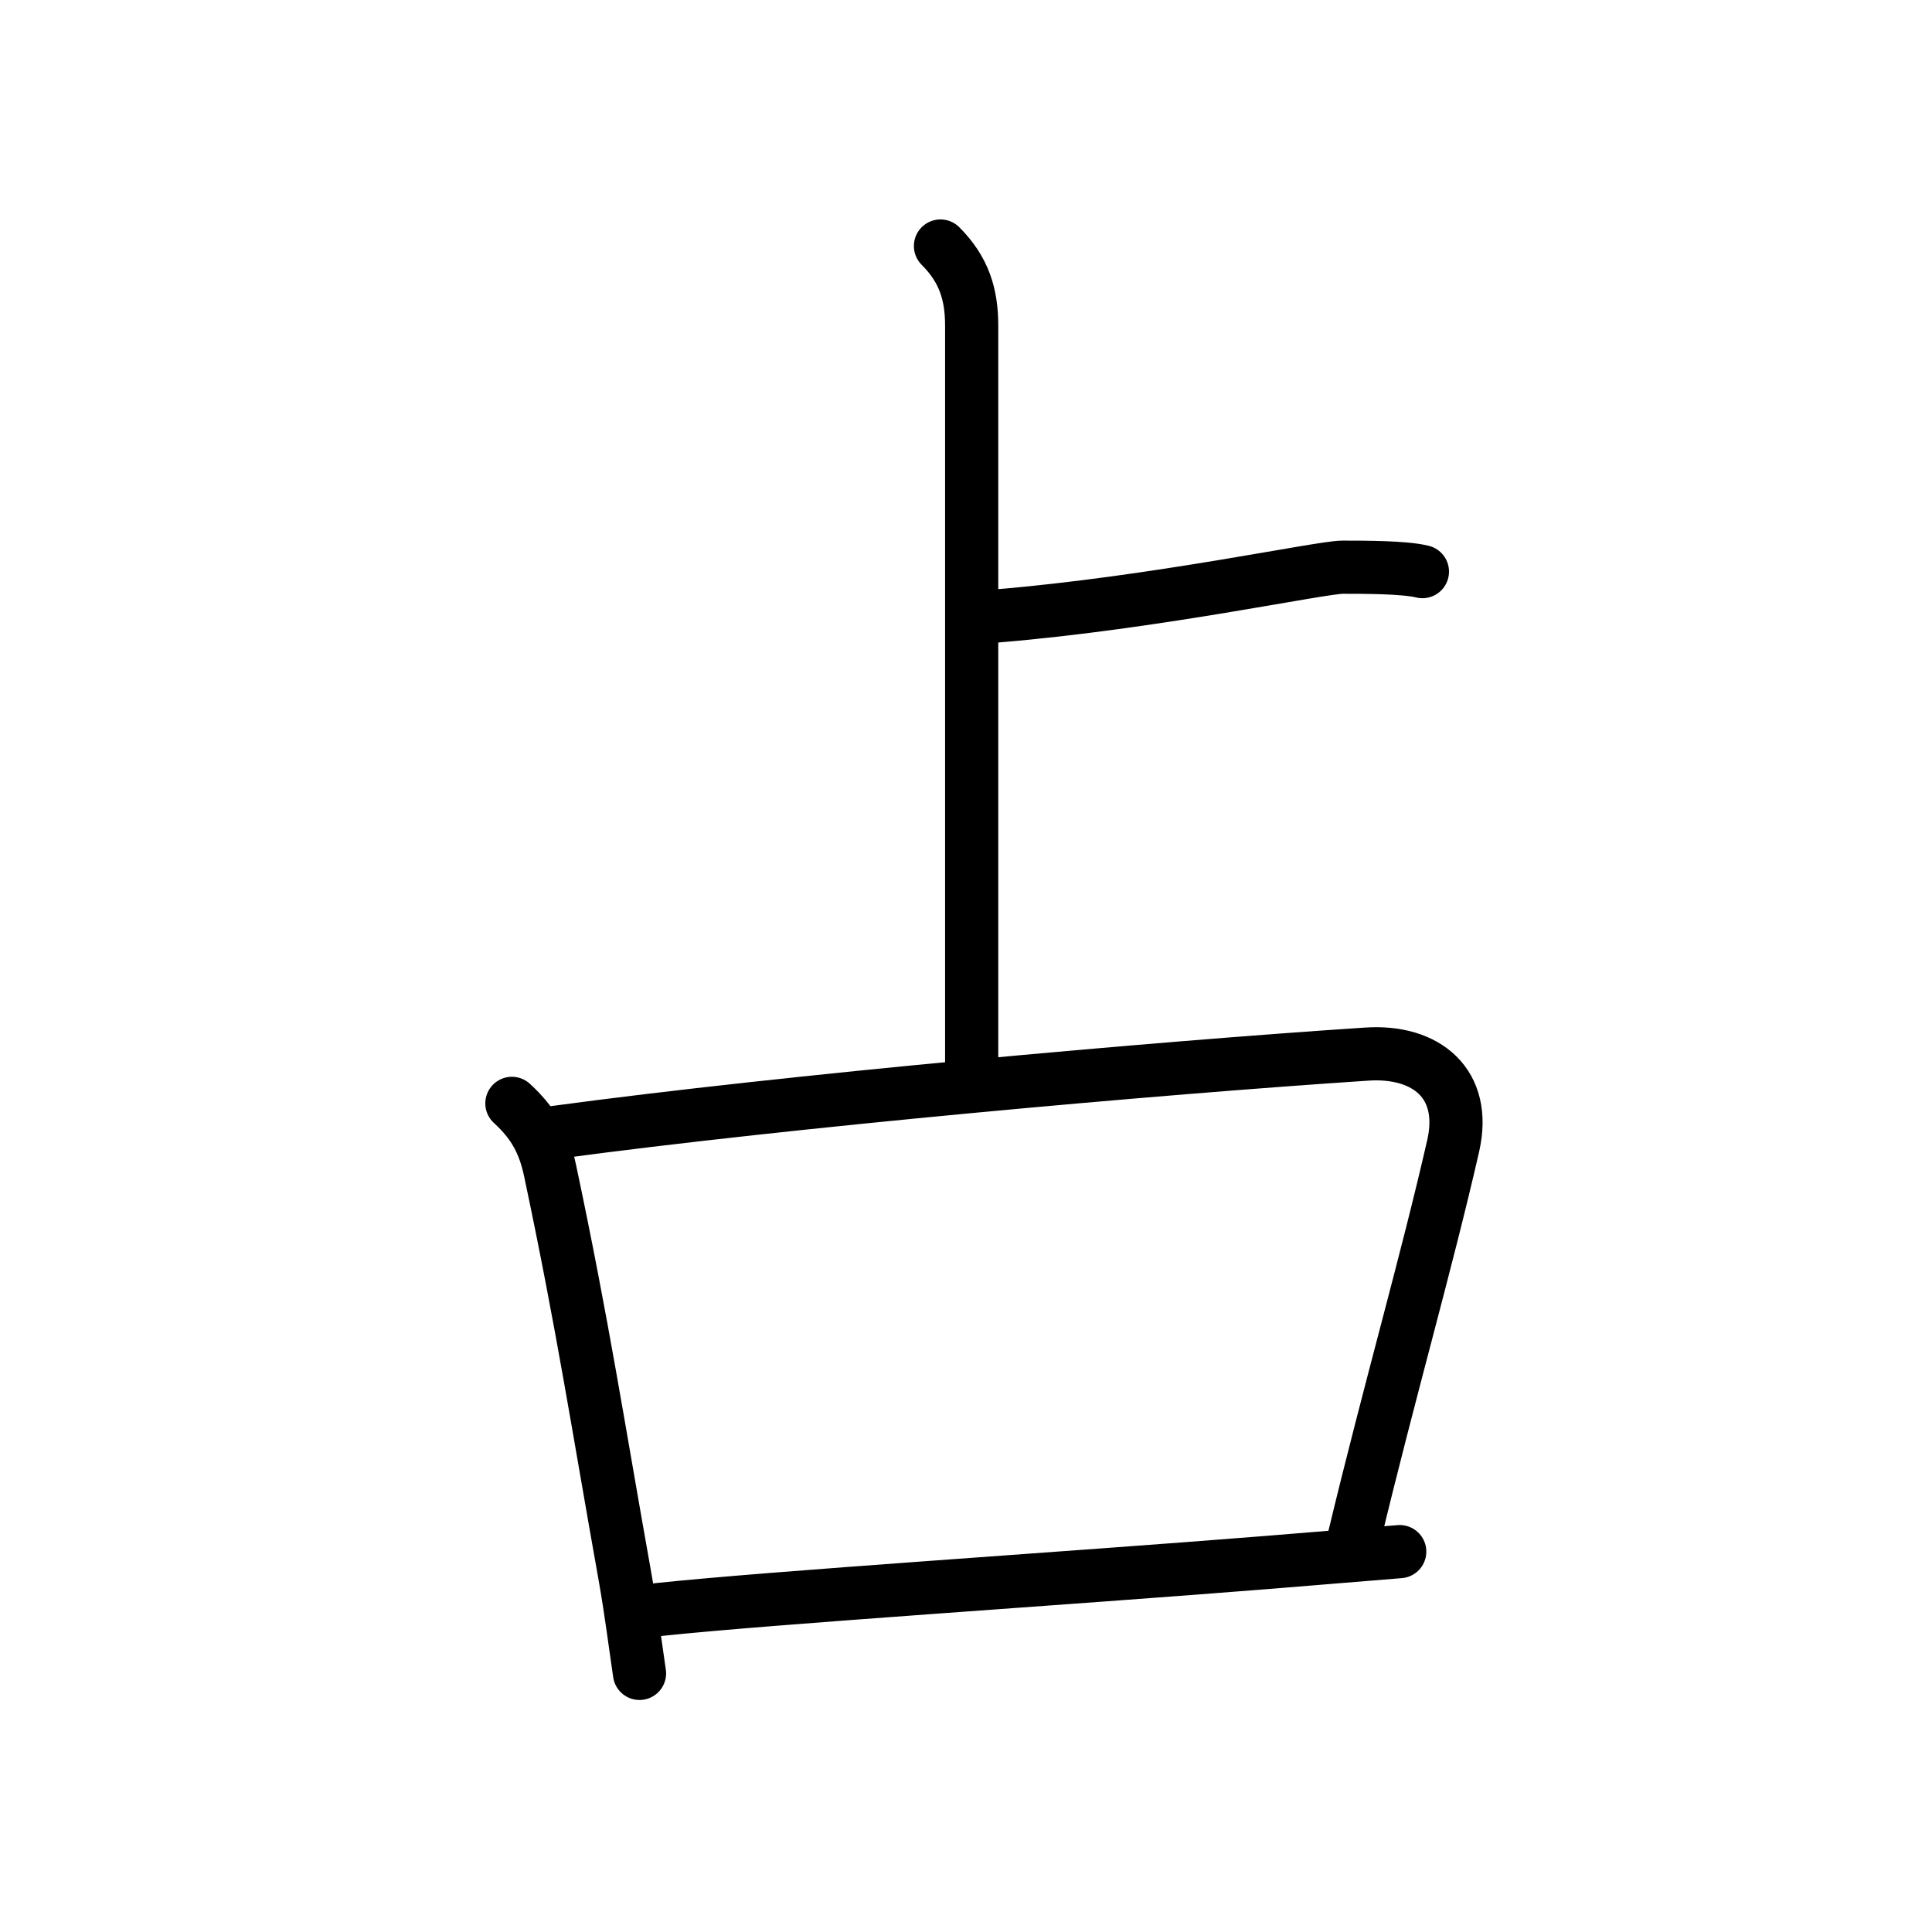 <svg xmlns="http://www.w3.org/2000/svg" width="109" height="109" viewBox="0 0 109 109"><g xmlns:kvg="http://kanjivg.tagaini.net" id="kvg:StrokePaths_05360" style="fill:none;stroke:#000000;stroke-width:3;stroke-linecap:round;stroke-linejoin:round;"><g id="kvg:05360" kvg:element="&#21344;"><g id="kvg:05360-g1" kvg:element="&#21340;" kvg:variant="true" kvg:original="&#12488;" kvg:position="top" kvg:radical="general"><path id="kvg:05360-s1" kvg:type="&#12753;a" d="M53.06,13.88c1.34,1.34,1.76,2.74,1.76,4.5c0,0.91,0,34.24,0,41.75"/><path id="kvg:05360-s2" kvg:type="&#12752;b" d="M56.25,34.75C65.25,34,74.5,32,75.75,32s3.5,0,4.5,0.25"/></g><g id="kvg:05360-g2" kvg:element="&#21475;" kvg:position="bottom"><path id="kvg:05360-s3" kvg:type="&#12753;" d="M28.88,62.25c1.21,1.11,1.82,2.2,2.16,3.82c1.84,8.68,2.71,14.43,4.22,22.88c0.34,1.92,0.57,3.77,0.82,5.46"/><path id="kvg:05360-s4" kvg:type="&#12757;b" d="M31.37,63.88c13.12-1.77,33.75-3.62,45.75-4.41c3.34-0.22,5.66,1.66,4.87,5.16c-1.51,6.62-3.57,13.72-5.58,22.07"/><path id="kvg:05360-s5" kvg:type="&#12752;b" d="M37.13,90.81c6.62-0.7,22.77-1.73,34.38-2.66c2.84-0.23,5.4-0.44,7.46-0.61"/></g></g></g></svg>